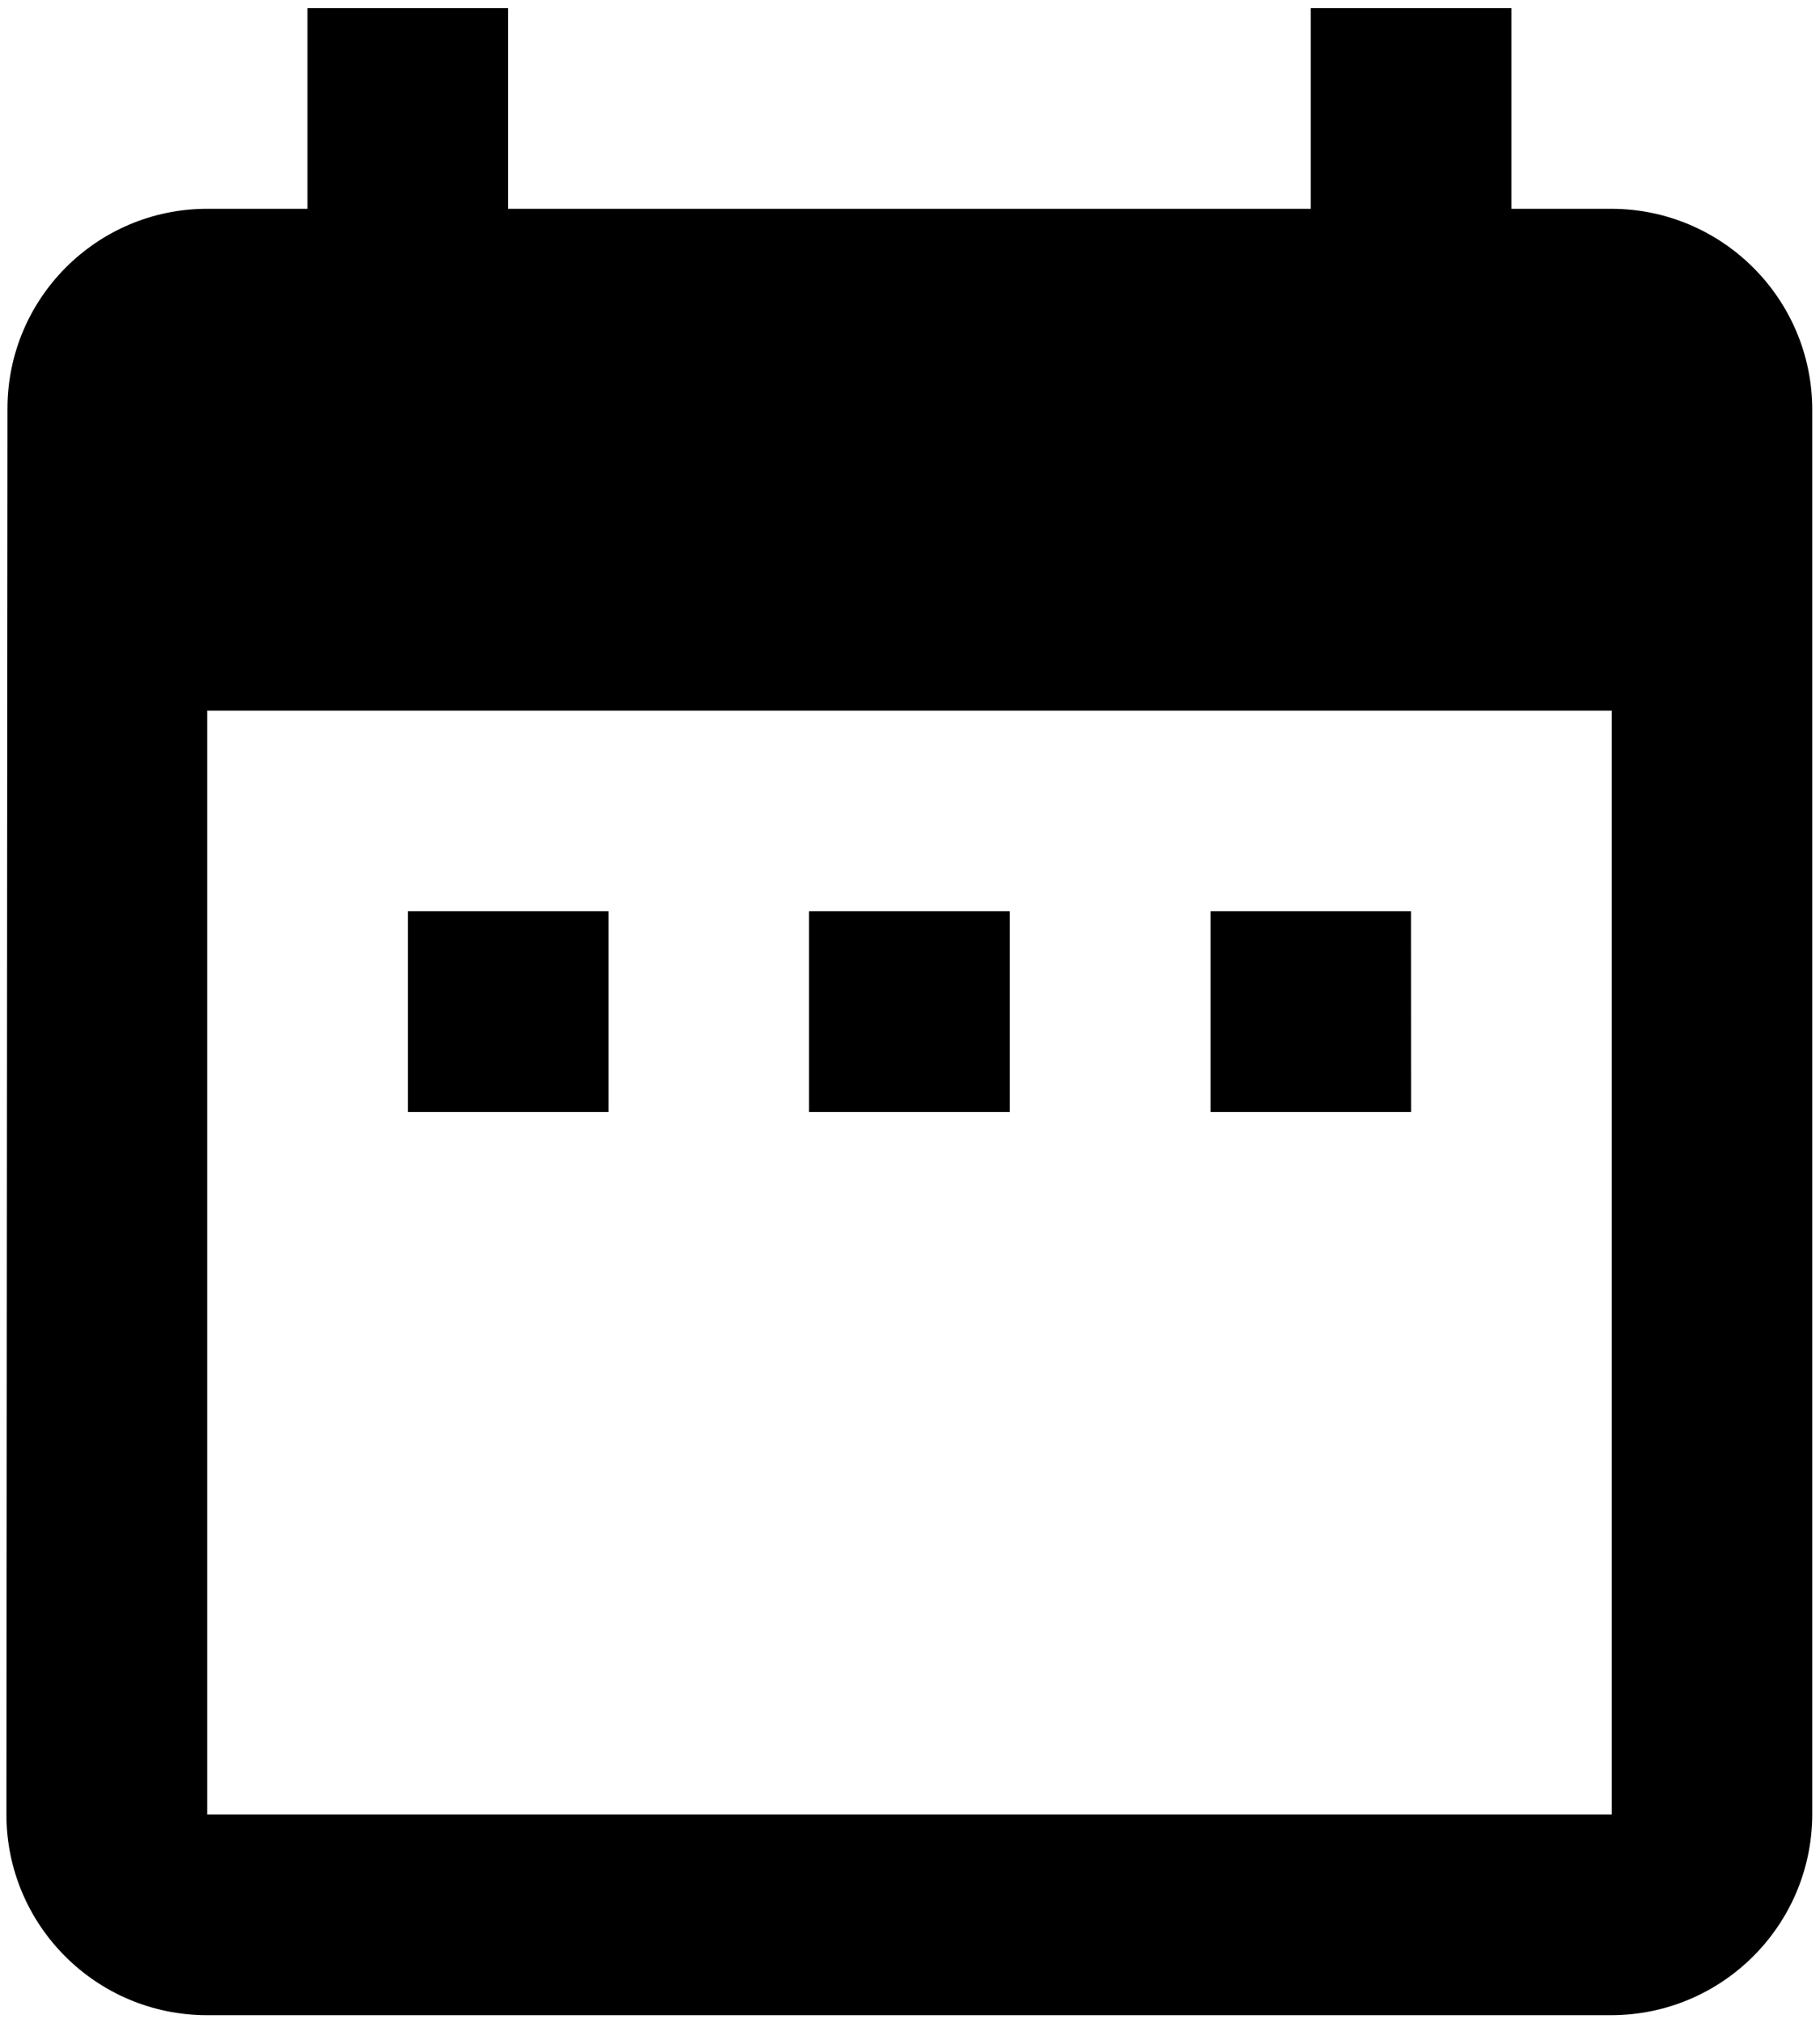 <svg width="207" height="230" viewBox="0 0 207 230" fill="none" xmlns="http://www.w3.org/2000/svg">
<path d="M69.21 103.61H46.39V126.43H69.21V103.61ZM114.84 103.61H92.02V126.43H114.84V103.61ZM160.49 103.61H137.68V126.43H160.5L160.49 103.61ZM183.31 23.74H171.9V0.92H149.08V23.74H57.79V0.92H34.97V23.74H23.56C11.01 23.75 0.84 33.93 0.85 46.48C0.85 46.51 0.85 46.54 0.85 46.57L0.73 206.31C0.73 218.91 10.95 229.13 23.55 229.13H23.56H183.3C195.89 229.09 206.08 218.9 206.12 206.31V46.57C206.1 33.98 195.9 23.78 183.31 23.74ZM183.31 206.31H23.57V80.8H183.31V206.31Z" fill="black"/>
</svg>
